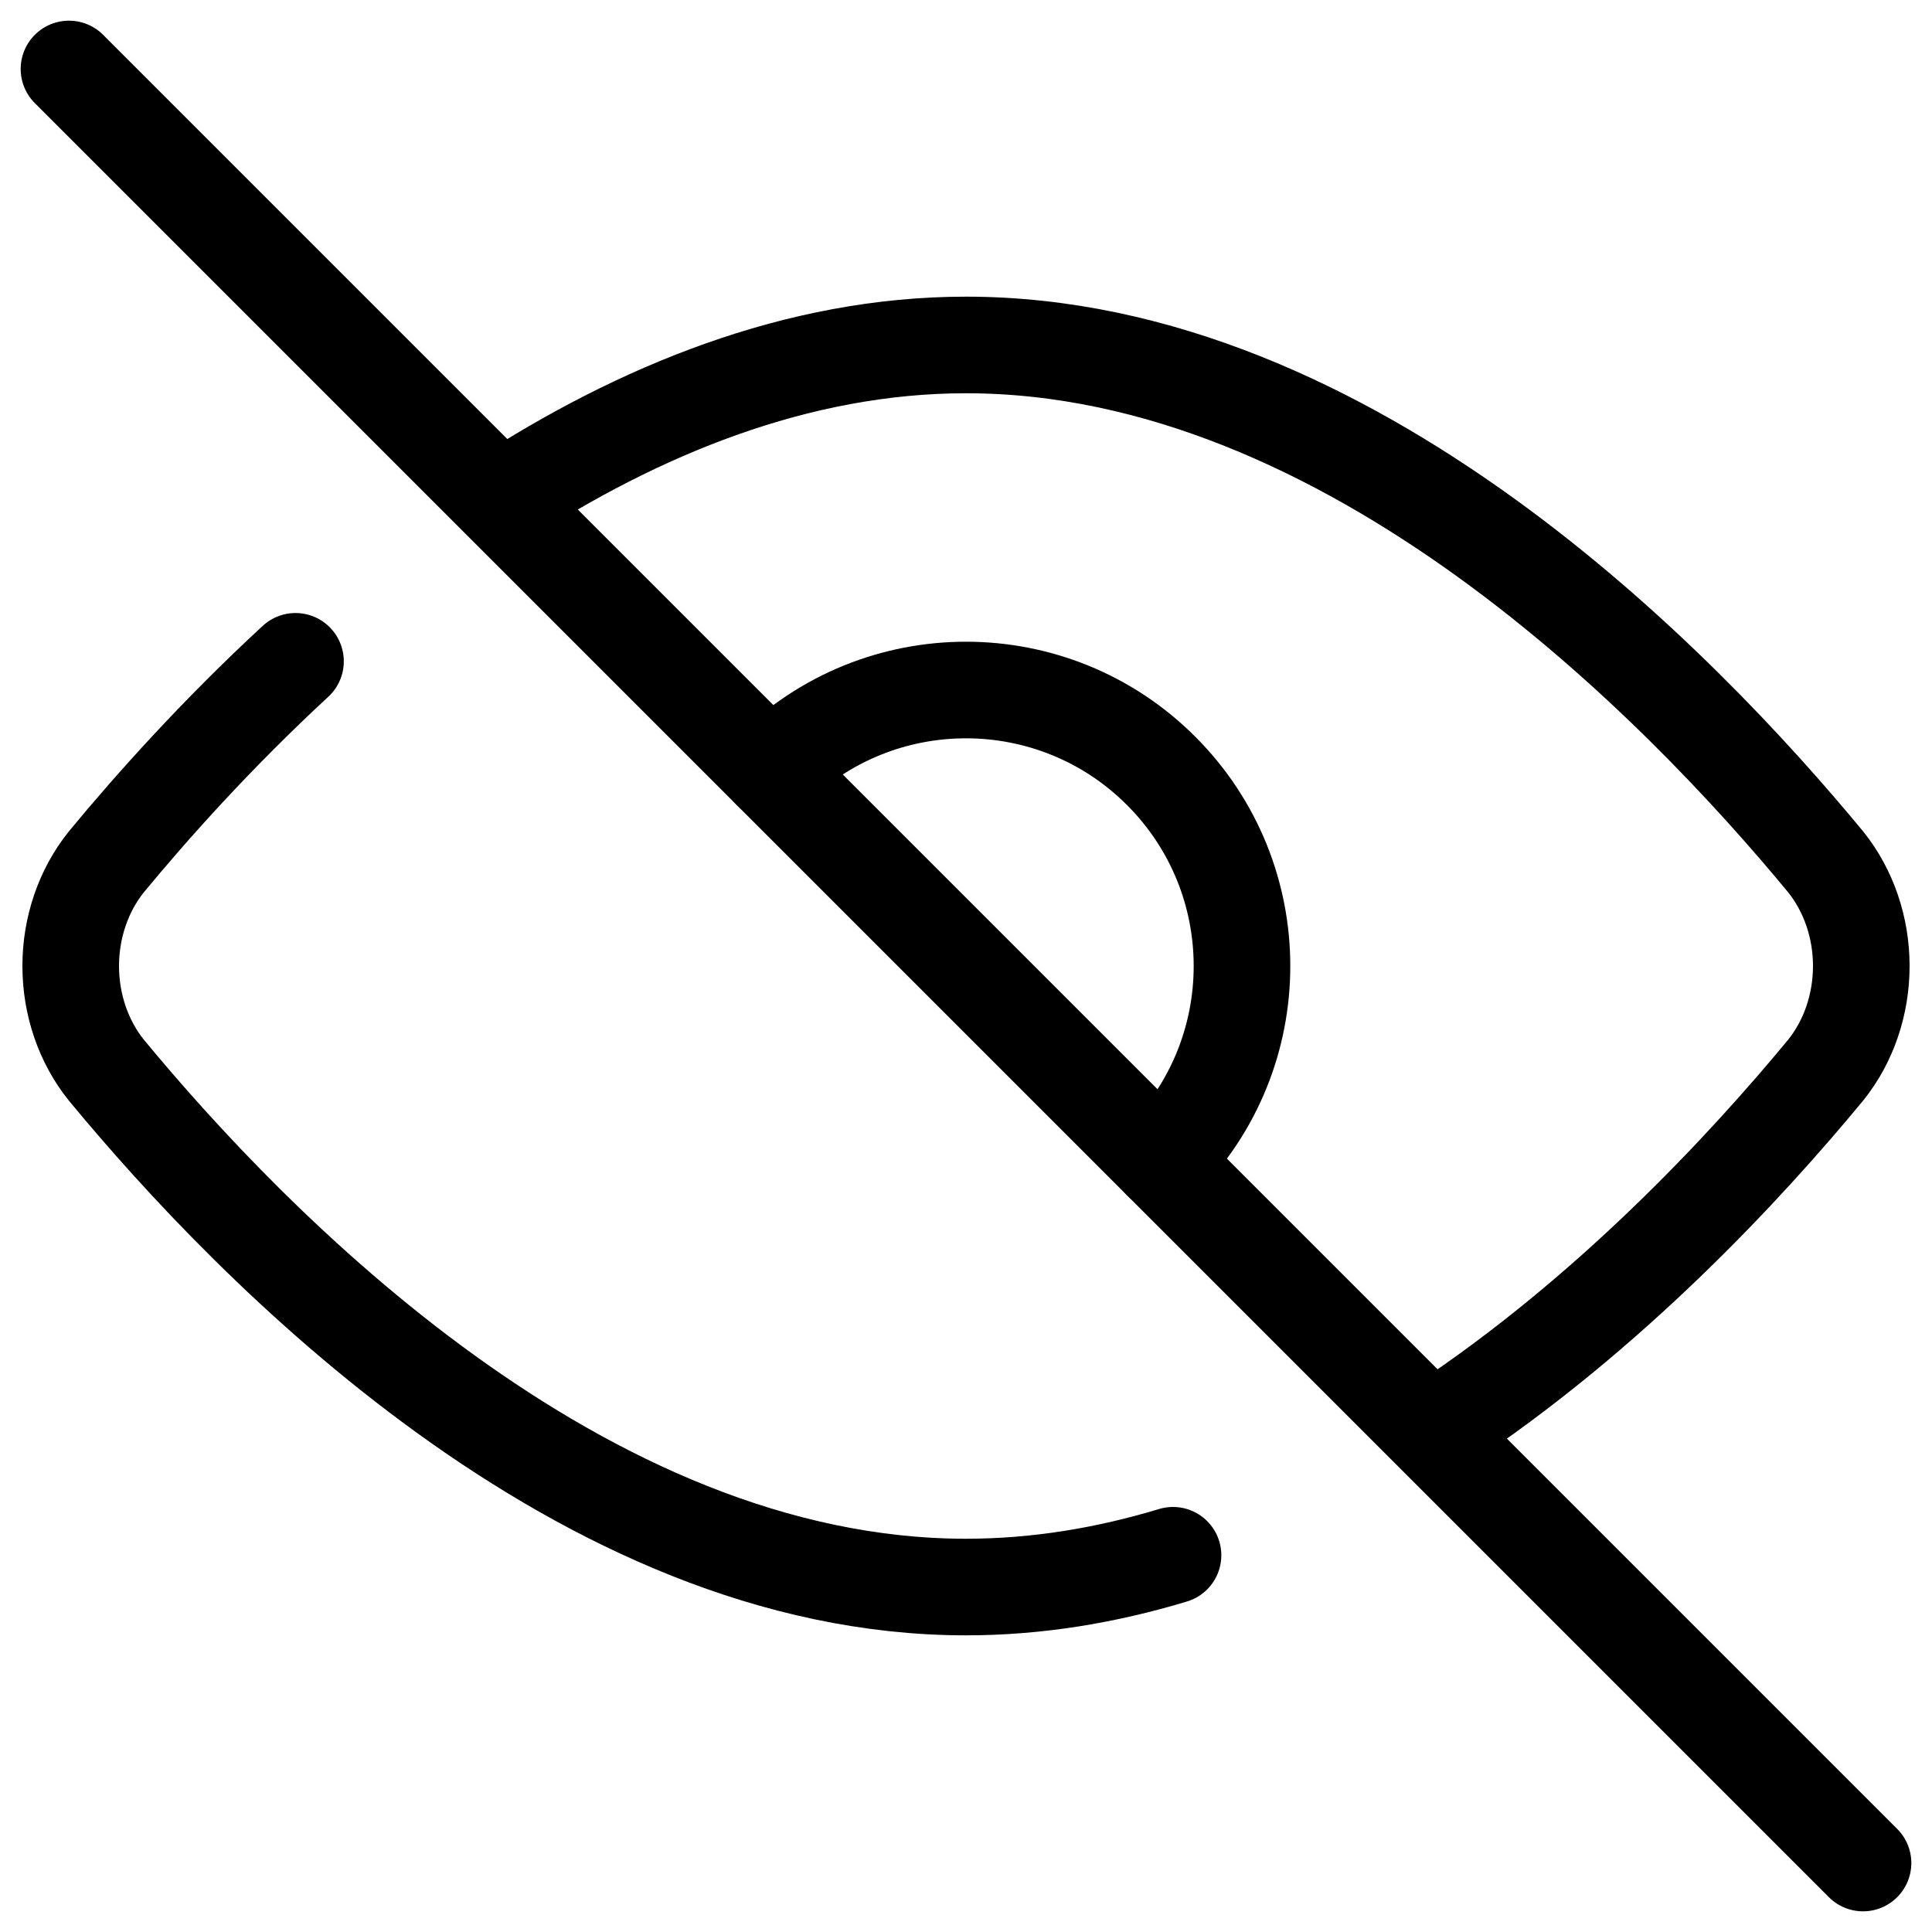 <svg width="20" height="20" viewBox="0 0 20 20" fill="none" xmlns="http://www.w3.org/2000/svg">
<g clip-path="url(#clip0_2006_141)">
<path d="M5.184 5.178C6.603 4.256 8.246 3.571 10 3.571C13.986 3.571 17.4 7.107 18.9 8.923C19.137 9.219 19.268 9.602 19.268 10C19.268 10.398 19.137 10.782 18.9 11.077C18.073 12.078 16.665 13.601 14.899 14.767M12.143 16.1C11.454 16.308 10.737 16.429 10 16.429C6.014 16.429 2.6 12.893 1.1 11.077C0.863 10.782 0.732 10.398 0.732 10C0.732 9.602 0.863 9.219 1.1 8.923C1.575 8.348 2.243 7.6 3.059 6.846" stroke="black" stroke-linecap="round" stroke-linejoin="round"/>
<path d="M12.02 12.02C13.136 10.905 13.136 9.096 12.02 7.98C10.905 6.864 9.095 6.864 7.98 7.98" stroke="black" stroke-linecap="round" stroke-linejoin="round"/>
<path d="M19.286 19.286L0.714 0.714" stroke="black" stroke-linecap="round" stroke-linejoin="round"/>
</g>
<defs>
<clipPath id="clip0_2006_141">
<rect width="20" height="20" fill="white"/>
</clipPath>
</defs>
</svg>
